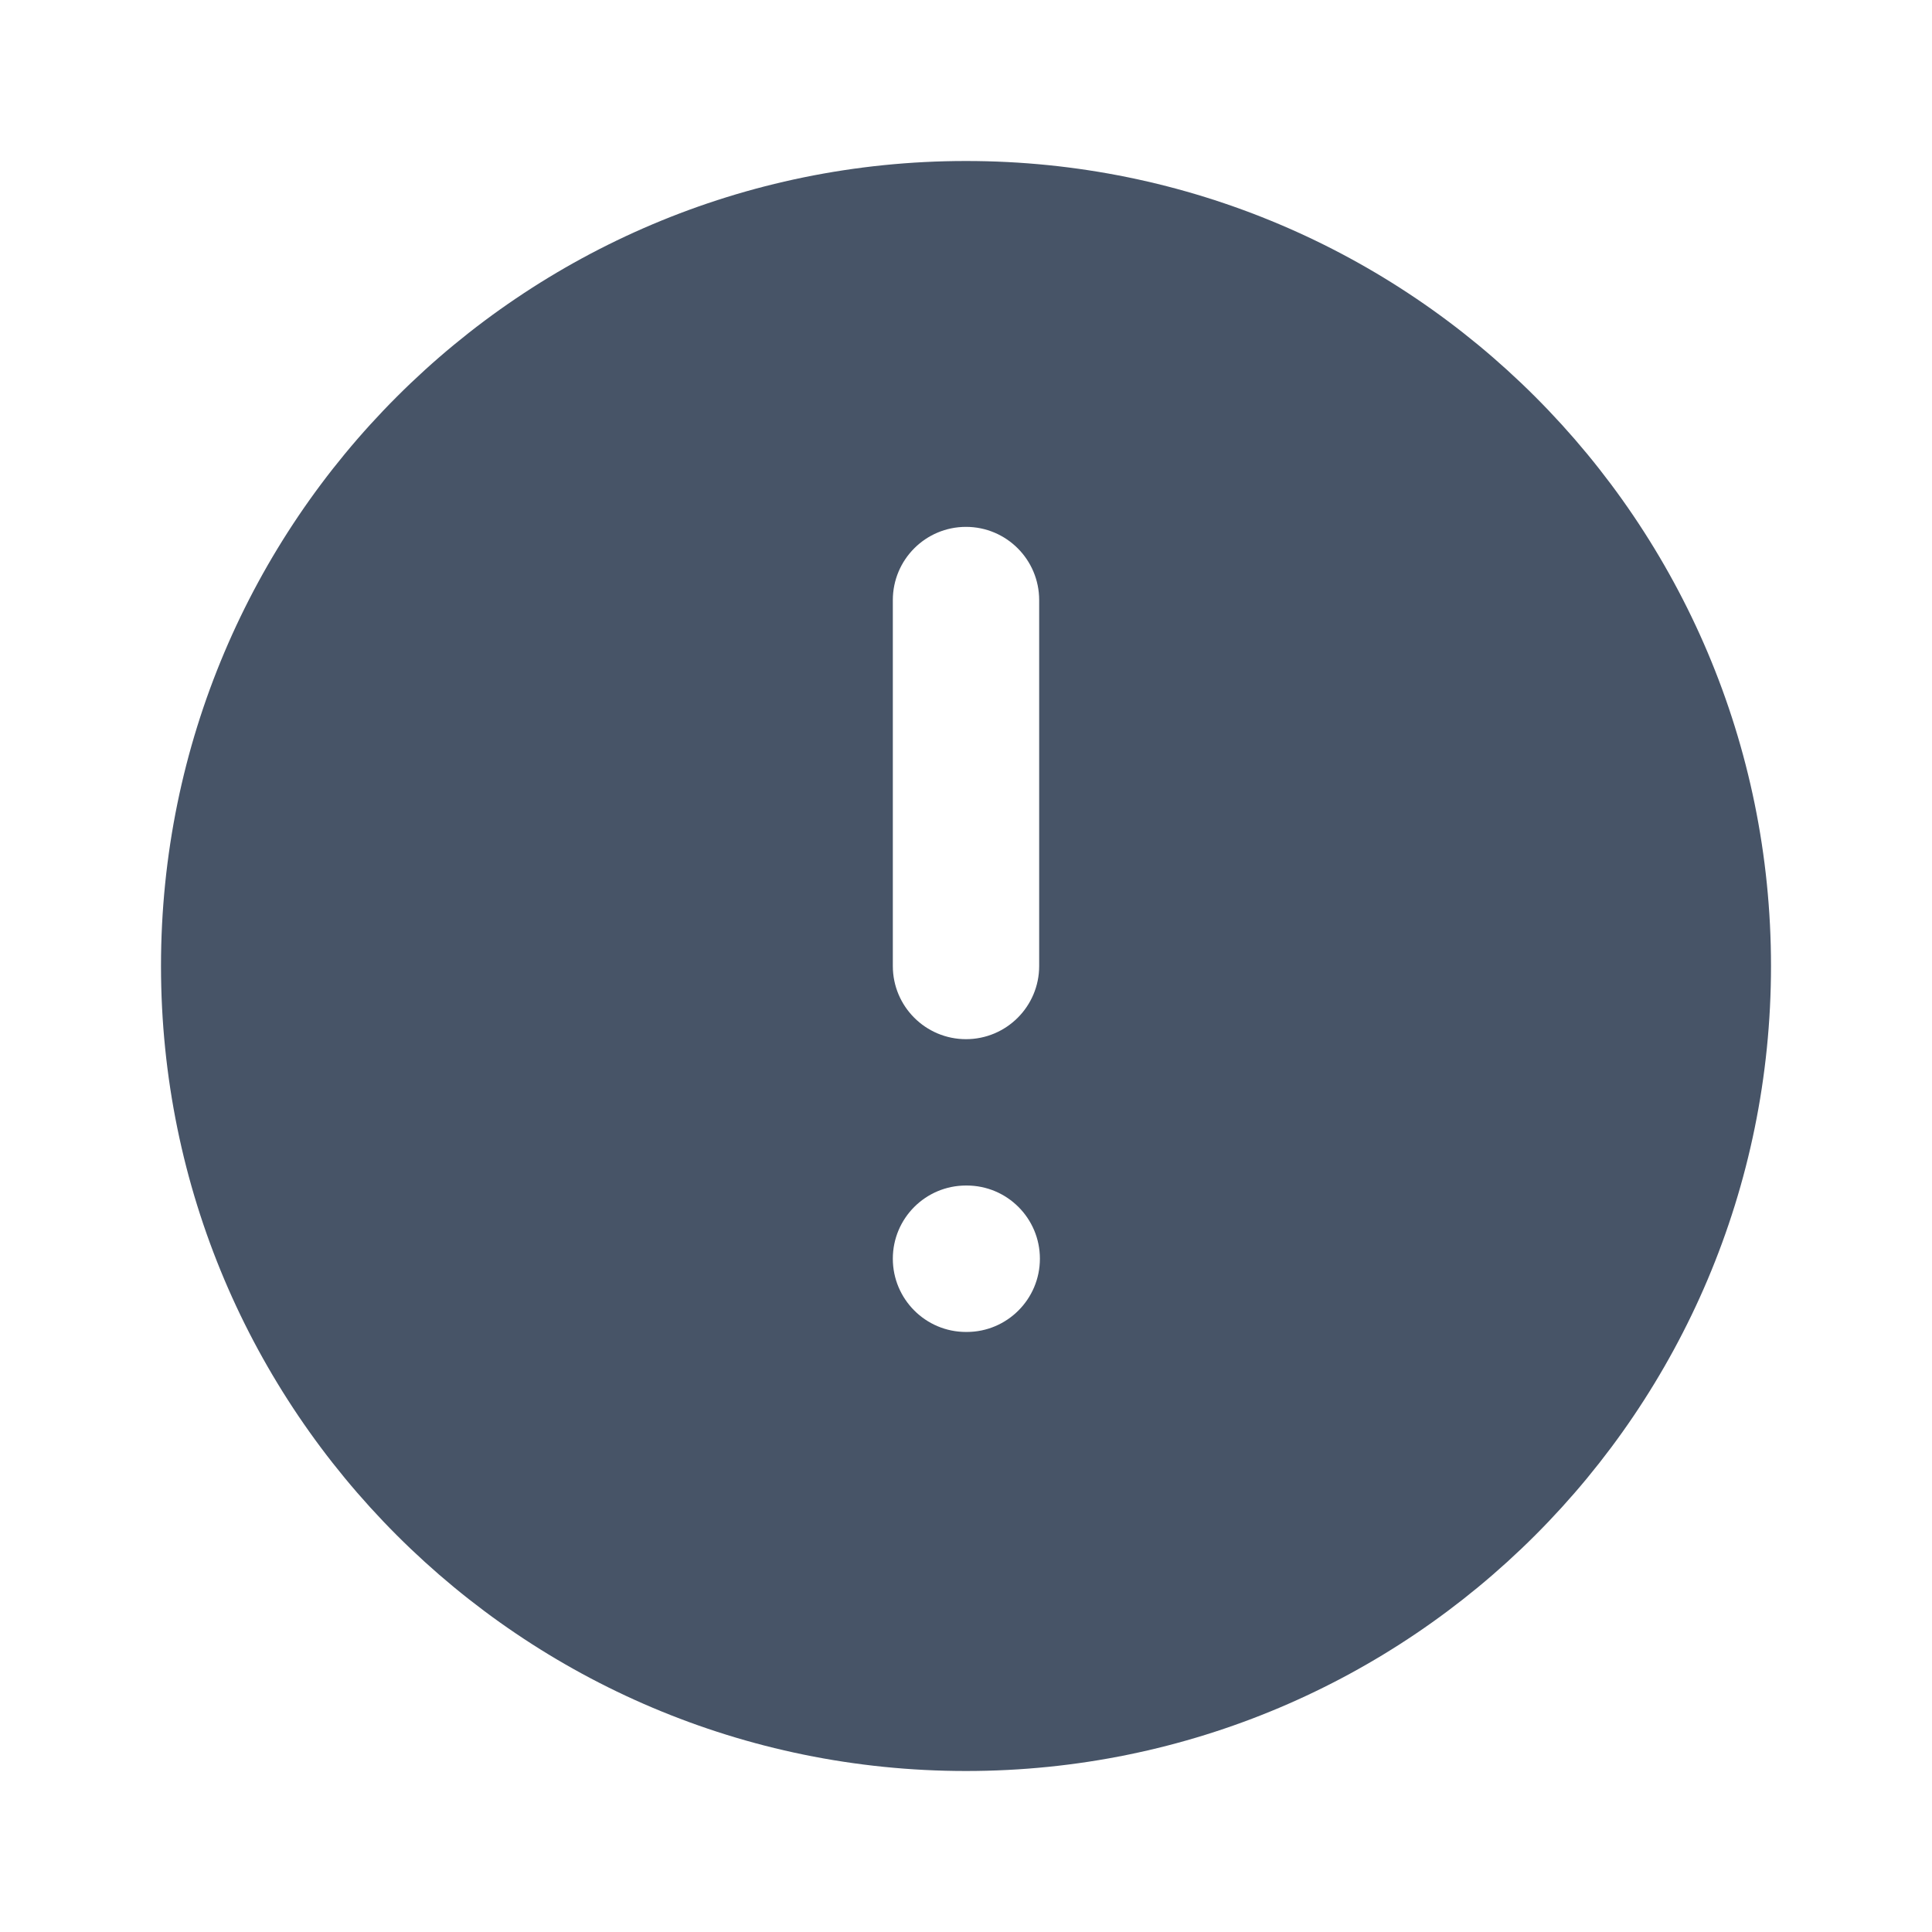 <svg width="24" height="24" viewBox="0 0 24 24" fill="none" xmlns="http://www.w3.org/2000/svg">
<g id="caution-circle">
<path id="Subtract" fill-rule="evenodd" clip-rule="evenodd" d="M2 12C2 6.477 6.477 2 12 2C17.523 2 22 6.477 22 12C22 17.523 17.523 22 12 22C6.477 22 2 17.523 2 12ZM12 6.545C12.502 6.545 12.909 6.952 12.909 7.455V12C12.909 12.502 12.502 12.909 12 12.909C11.498 12.909 11.091 12.502 11.091 12V7.455C11.091 6.952 11.498 6.545 12 6.545ZM11.091 15.636C11.091 15.134 11.498 14.727 12 14.727H12.009C12.511 14.727 12.918 15.134 12.918 15.636C12.918 16.138 12.511 16.546 12.009 16.546H12C11.498 16.546 11.091 16.138 11.091 15.636Z" fill="#475467"/>
</g>
</svg>

